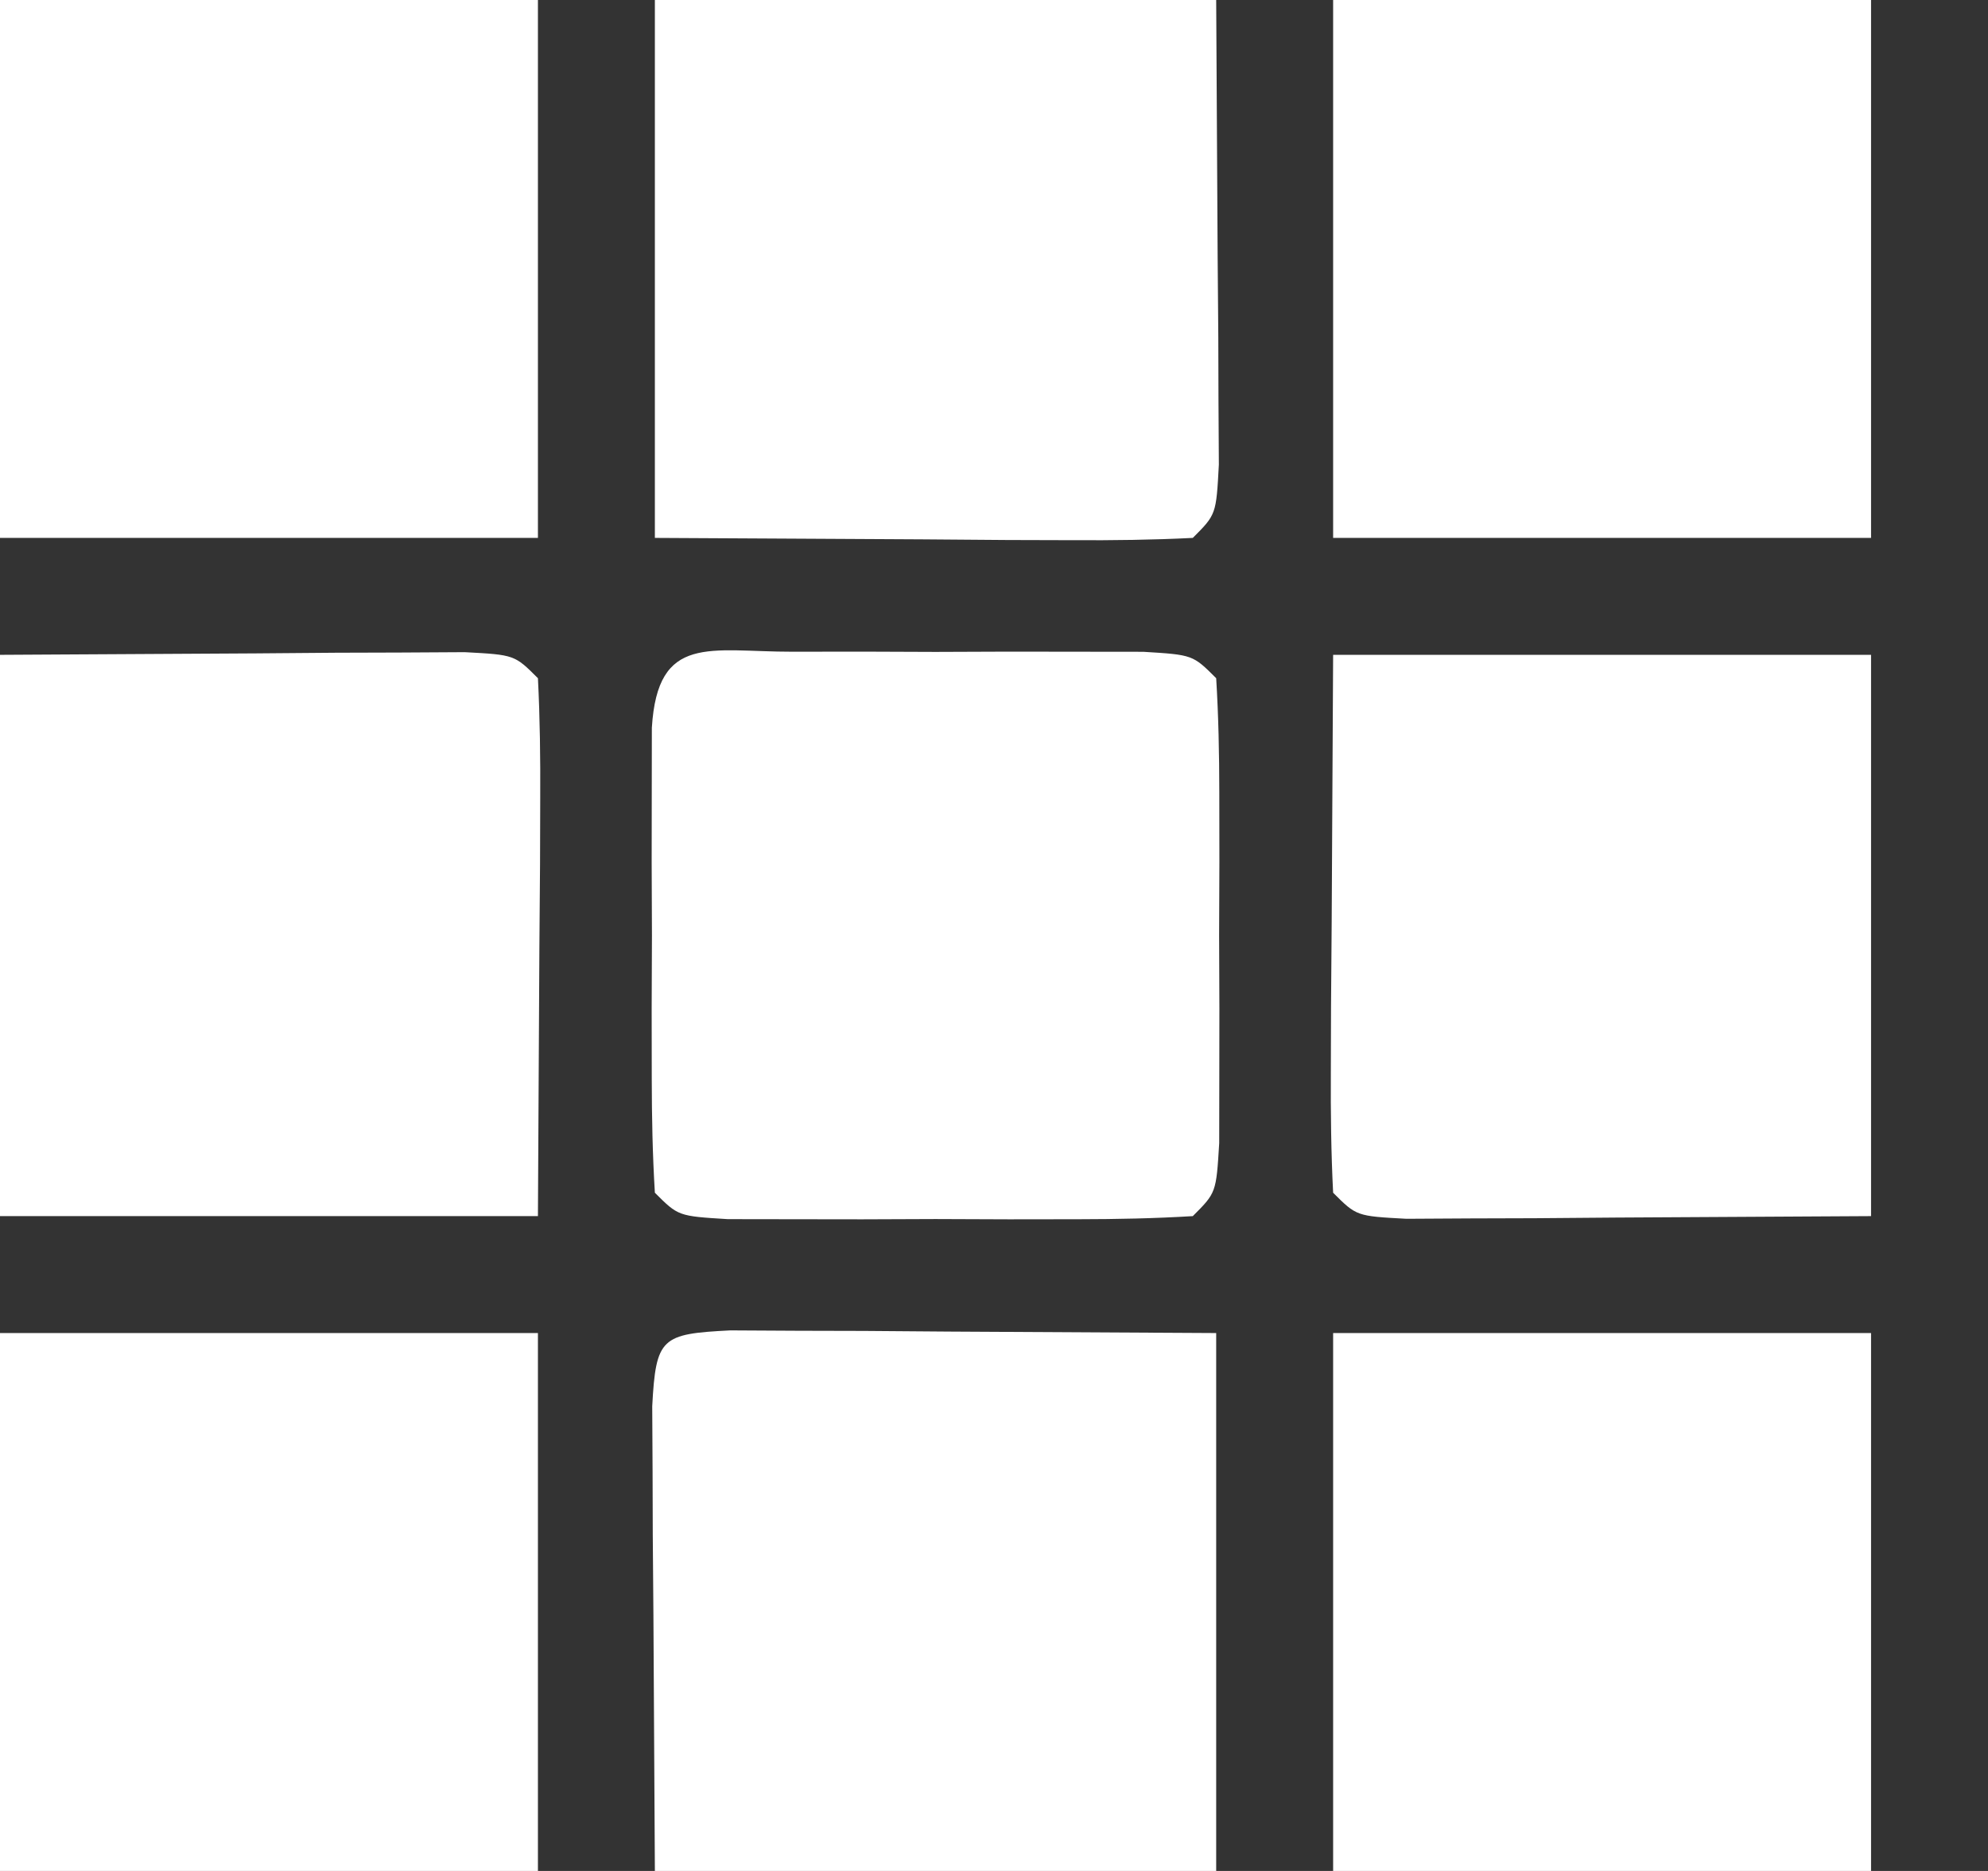 <?xml version="1.0" encoding="UTF-8"?>
<svg version="1.1" xmlns="http://www.w3.org/2000/svg" width="85" height="80">
<rect width="100%" height="100%" fill="#333333" stroke="none"/>
<path d="M0 0 C0.985 -0.001 1.97 -0.003 2.984 -0.004 C4.021 -0 5.057 0.004 6.125 0.008 C7.68 0.002 7.68 0.002 9.266 -0.004 C10.25 -0.003 11.235 -0.001 12.25 0 C13.16 0.001 14.07 0.002 15.008 0.003 C17.125 0.133 17.125 0.133 18.125 1.133 C18.224 2.755 18.256 4.382 18.258 6.008 C18.26 7.485 18.26 7.485 18.262 8.992 C18.258 10.029 18.254 11.065 18.25 12.133 C18.256 13.687 18.256 13.687 18.262 15.273 C18.26 16.258 18.259 17.243 18.258 18.258 C18.257 19.168 18.256 20.078 18.254 21.016 C18.125 23.133 18.125 23.133 17.125 24.133 C15.502 24.232 13.876 24.264 12.25 24.266 C11.265 24.267 10.28 24.268 9.266 24.27 C8.229 24.266 7.193 24.262 6.125 24.258 C4.57 24.264 4.57 24.264 2.984 24.27 C2 24.268 1.015 24.267 0 24.266 C-0.91 24.264 -1.82 24.263 -2.758 24.262 C-4.875 24.133 -4.875 24.133 -5.875 23.133 C-5.974 21.51 -6.006 19.883 -6.008 18.258 C-6.009 17.273 -6.01 16.288 -6.012 15.273 C-6.008 14.237 -6.004 13.201 -6 12.133 C-6.006 10.578 -6.006 10.578 -6.012 8.992 C-6.01 8.007 -6.009 7.022 -6.008 6.008 C-6.007 5.098 -6.006 4.188 -6.004 3.25 C-5.757 -0.792 -3.518 0.004 0 0 Z " fill="#FFFFFF" transform="translate(33.875,27.867)"/>
<path d="M0 0 C0.958 0.005 1.917 0.01 2.904 0.016 C3.835 0.018 4.767 0.021 5.727 0.023 C7.514 0.037 7.514 0.037 9.338 0.051 C13.112 0.072 16.886 0.092 20.775 0.114 C20.775 7.704 20.775 15.294 20.775 23.114 C12.855 23.114 4.935 23.114 -3.225 23.114 C-3.245 19.504 -3.266 15.895 -3.287 12.176 C-3.296 11.037 -3.306 9.897 -3.315 8.723 C-3.317 7.832 -3.32 6.941 -3.323 6.024 C-3.328 5.107 -3.333 4.191 -3.338 3.247 C-3.182 0.3 -2.948 0.15 0 0 Z " fill="#FFFFFF" transform="translate(31.225,56.886)"/>
<path d="M0 0 C7.59 0 15.18 0 23 0 C23 7.92 23 15.84 23 24 C17.586 24.031 17.586 24.031 12.062 24.062 C10.923 24.072 9.784 24.081 8.61 24.09 C7.719 24.093 6.828 24.095 5.91 24.098 C4.535 24.106 4.535 24.106 3.133 24.114 C1 24 1 24 0 23 C-0.087 21.292 -0.107 19.581 -0.098 17.871 C-0.095 16.94 -0.093 16.008 -0.09 15.049 C-0.081 13.857 -0.072 12.665 -0.062 11.438 C-0.042 7.663 -0.021 3.889 0 0 Z " fill="#FFFFFF" transform="translate(57,28)"/>
<path d="M0 0 C3.609 -0.021 7.219 -0.041 10.938 -0.062 C12.077 -0.072 13.216 -0.081 14.39 -0.09 C15.281 -0.093 16.172 -0.095 17.09 -0.098 C18.465 -0.106 18.465 -0.106 19.867 -0.114 C22 0 22 0 23 1 C23.087 2.708 23.107 4.419 23.098 6.129 C23.095 7.06 23.093 7.992 23.09 8.951 C23.081 10.143 23.072 11.335 23.062 12.562 C23.042 16.337 23.021 20.111 23 24 C15.41 24 7.82 24 0 24 C0 16.08 0 8.16 0 0 Z " fill="#FFFFFF" transform="translate(0,28)"/>
<path d="M0 0 C7.92 0 15.84 0 24 0 C24.021 3.609 24.041 7.219 24.062 10.938 C24.072 12.077 24.081 13.216 24.09 14.39 C24.093 15.281 24.095 16.172 24.098 17.09 C24.106 18.465 24.106 18.465 24.114 19.867 C24 22 24 22 23 23 C21.292 23.087 19.581 23.107 17.871 23.098 C16.94 23.095 16.008 23.093 15.049 23.09 C13.261 23.076 13.261 23.076 11.438 23.062 C7.663 23.042 3.889 23.021 0 23 C0 15.41 0 7.82 0 0 Z " fill="#FFFFFF" transform="translate(28,0)"/>
<path d="M0 0 C7.59 0 15.18 0 23 0 C23 7.59 23 15.18 23 23 C15.41 23 7.82 23 0 23 C0 15.41 0 7.82 0 0 Z " fill="#FFFFFF" transform="translate(57,57)"/>
<path d="M0 0 C7.59 0 15.18 0 23 0 C23 7.59 23 15.18 23 23 C15.41 23 7.82 23 0 23 C0 15.41 0 7.82 0 0 Z " fill="#FFFFFF" transform="translate(0,57)"/>
<path d="M0 0 C7.59 0 15.18 0 23 0 C23 7.59 23 15.18 23 23 C15.41 23 7.82 23 0 23 C0 15.41 0 7.82 0 0 Z " fill="#FFFFFF" transform="translate(57,0)"/>
<path d="M0 0 C7.59 0 15.18 0 23 0 C23 7.59 23 15.18 23 23 C15.41 23 7.82 23 0 23 C0 15.41 0 7.82 0 0 Z " fill="#FFFFFF" transform="translate(0,0)"/>
</svg>
